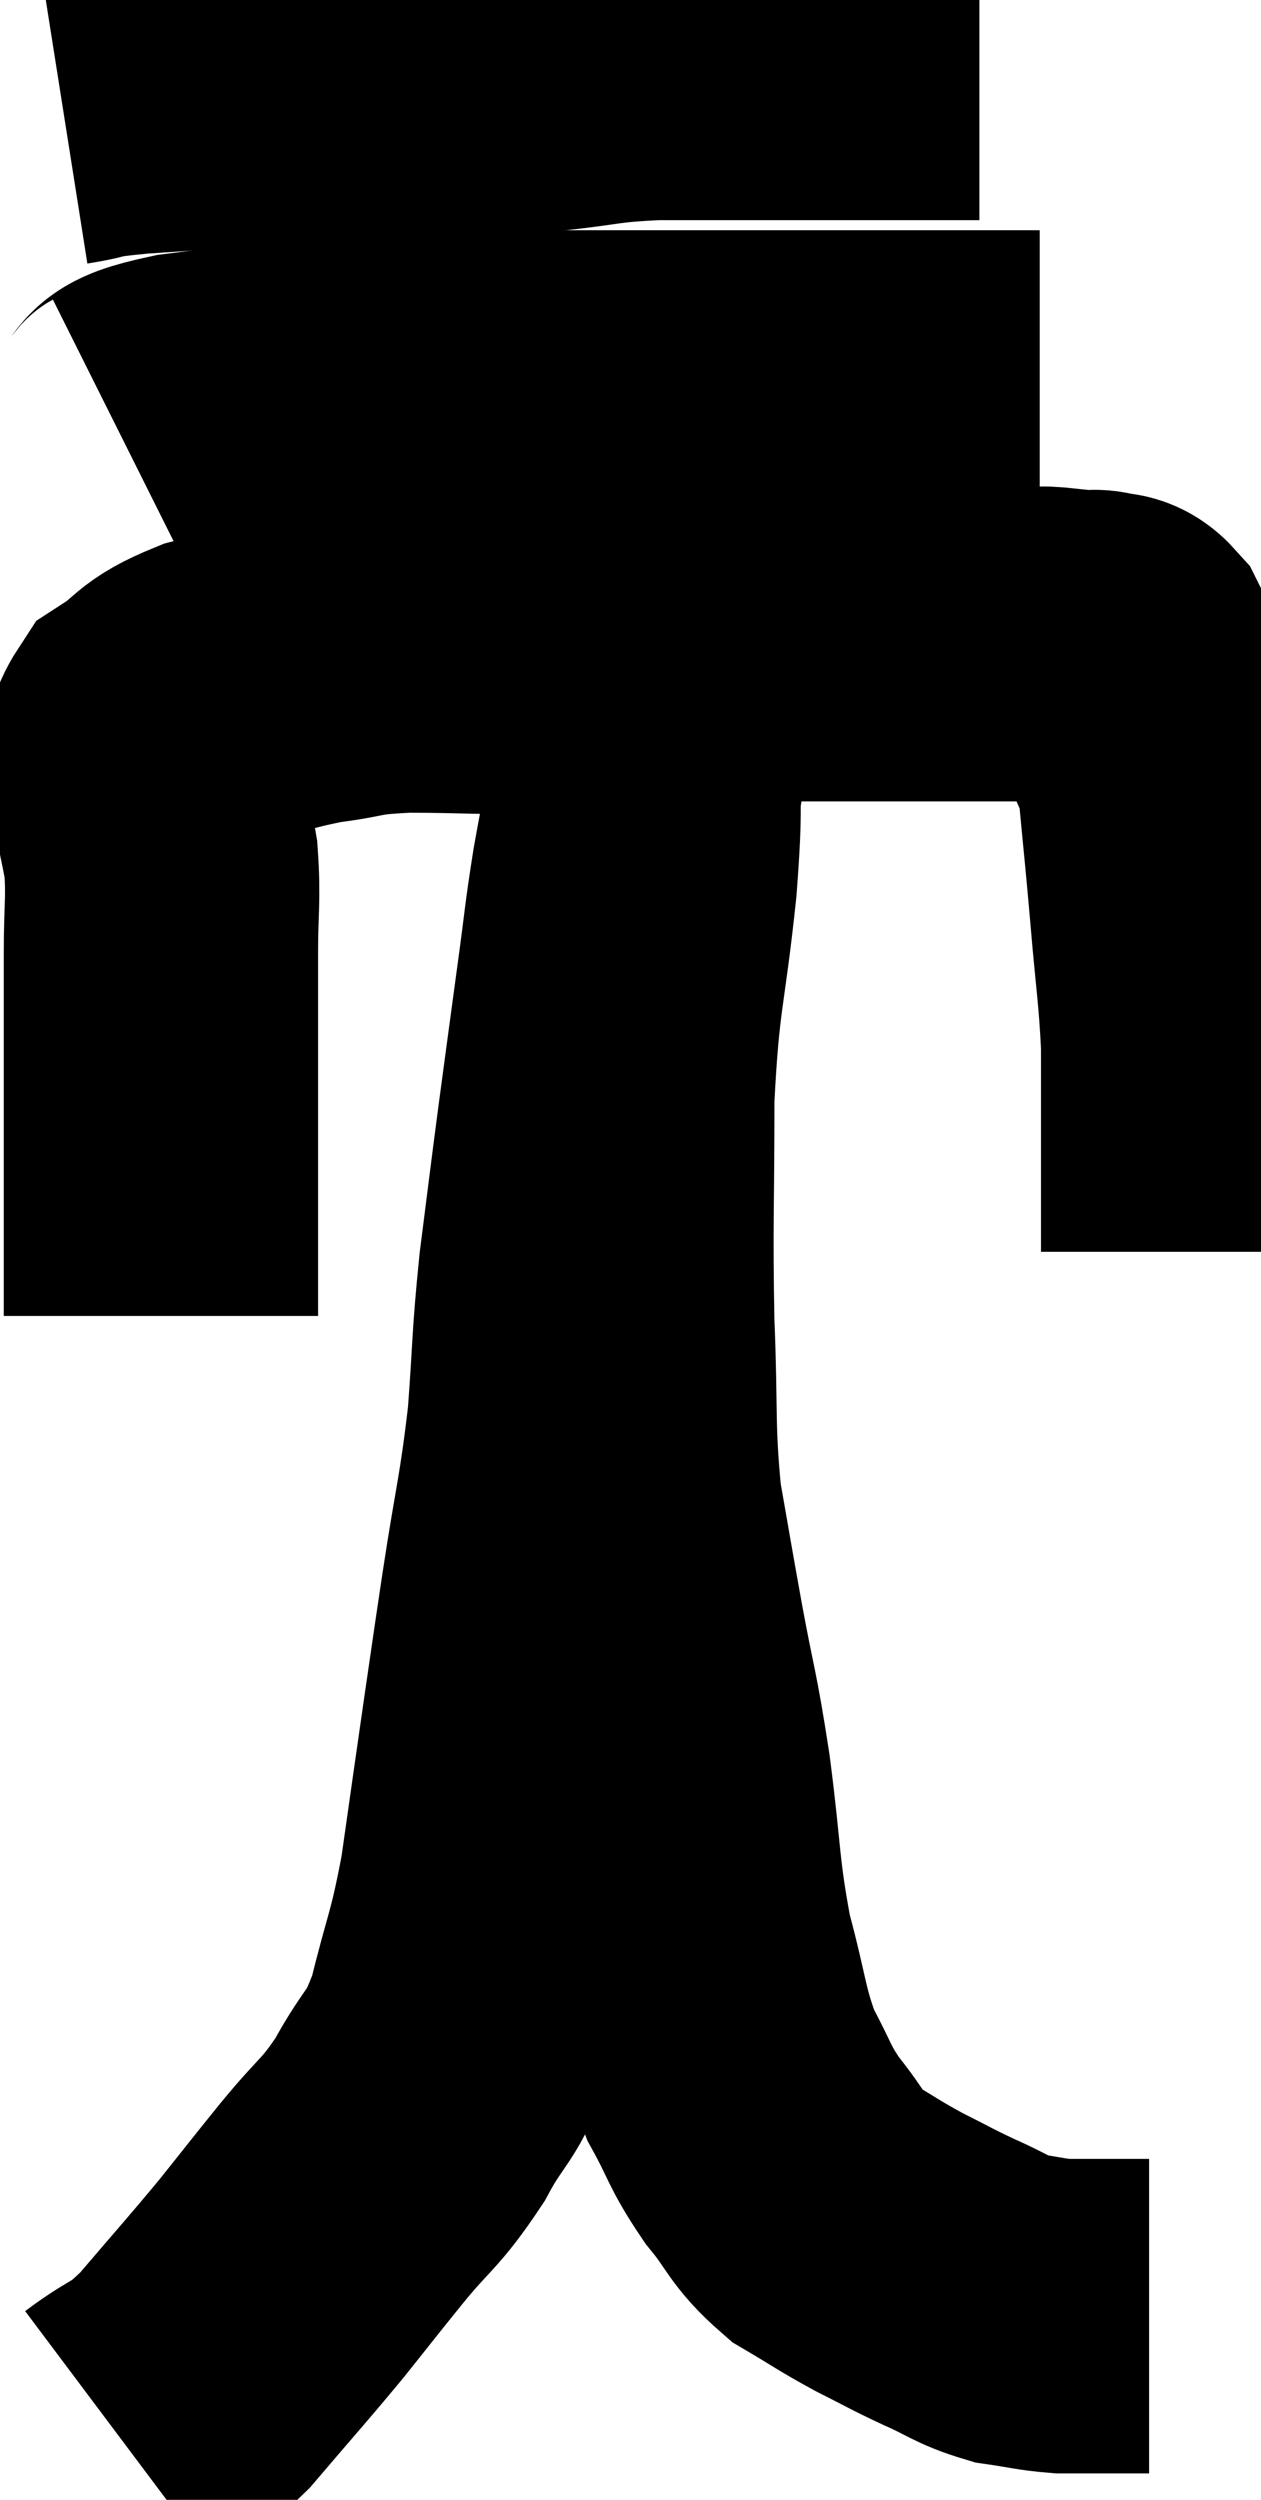 <svg xmlns="http://www.w3.org/2000/svg" viewBox="12.2 4.46 20.06 39.74" width="20.06" height="39.74"><path d="M 14.76 25.38 C 14.76 24.03, 14.76 24.12, 14.76 22.68 C 14.76 21.15, 14.76 20.76, 14.76 19.62 C 14.76 18.87, 14.805 18.765, 14.76 18.12 C 14.67 17.58, 14.625 17.535, 14.58 17.04 C 14.58 16.59, 14.325 16.53, 14.58 16.14 C 15.09 15.81, 14.94 15.75, 15.6 15.48 C 16.41 15.27, 16.455 15.21, 17.22 15.06 C 17.94 14.97, 17.73 14.925, 18.66 14.88 C 19.8 14.88, 19.77 14.925, 20.94 14.88 C 22.14 14.79, 22.305 14.745, 23.34 14.7 C 24.21 14.7, 24.18 14.7, 25.08 14.7 C 26.01 14.7, 26.22 14.7, 26.94 14.7 C 27.45 14.7, 27.66 14.7, 27.96 14.7 C 28.05 14.7, 27.945 14.7, 28.14 14.7 C 28.44 14.7, 28.545 14.7, 28.74 14.7 C 28.83 14.7, 28.725 14.685, 28.92 14.7 C 29.22 14.73, 29.325 14.745, 29.52 14.76 C 29.61 14.76, 29.58 14.73, 29.7 14.76 C 29.85 14.82, 29.865 14.73, 30 14.88 C 30.12 15.12, 30.09 15.075, 30.24 15.36 C 30.42 15.69, 30.435 15.615, 30.6 16.02 C 30.75 16.5, 30.78 16.26, 30.9 16.98 C 30.99 17.94, 30.99 17.88, 31.08 18.9 C 31.17 19.98, 31.215 20.16, 31.26 21.06 C 31.26 21.78, 31.26 21.87, 31.26 22.5 C 31.26 23.04, 31.26 23.16, 31.26 23.58 C 31.26 23.88, 31.26 24.03, 31.26 24.18 C 31.26 24.18, 31.26 24.135, 31.26 24.18 L 31.26 24.36" fill="none" stroke="black" stroke-width="5"></path><path d="M 14.16 11.46 C 14.64 11.22, 14.145 11.19, 15.12 10.98 C 16.59 10.8, 16.74 10.71, 18.06 10.62 C 19.23 10.62, 19.485 10.62, 20.4 10.62 C 21.06 10.62, 20.94 10.62, 21.72 10.62 C 22.62 10.62, 22.56 10.62, 23.52 10.62 C 24.54 10.62, 24.69 10.62, 25.56 10.62 C 26.28 10.62, 26.595 10.62, 27 10.62 C 27.09 10.62, 27.105 10.62, 27.18 10.62 C 27.24 10.62, 27.18 10.62, 27.3 10.62 C 27.48 10.62, 27.39 10.62, 27.66 10.62 C 28.02 10.62, 28.11 10.62, 28.38 10.62 C 28.56 10.62, 28.65 10.62, 28.74 10.62 L 28.74 10.62" fill="none" stroke="black" stroke-width="5"></path><path d="M 13.2 6.18 C 13.77 6.09, 13.41 6.09, 14.34 6 C 15.63 5.91, 15.81 5.91, 16.92 5.82 C 17.85 5.73, 17.79 5.685, 18.78 5.64 C 19.83 5.64, 19.92 5.685, 20.88 5.64 C 21.75 5.55, 21.675 5.505, 22.62 5.46 C 23.64 5.46, 23.91 5.46, 24.66 5.46 C 25.14 5.46, 25.11 5.46, 25.62 5.46 C 26.16 5.46, 26.235 5.46, 26.7 5.46 C 27.09 5.46, 27.21 5.46, 27.48 5.46 L 27.78 5.46" fill="none" stroke="black" stroke-width="5"></path><path d="M 14.1 43.2 C 14.7 42.75, 14.655 42.93, 15.3 42.3 C 15.99 41.49, 16.095 41.385, 16.68 40.68 C 17.16 40.08, 17.13 40.11, 17.64 39.48 C 18.18 38.82, 18.24 38.88, 18.72 38.16 C 19.14 37.38, 19.215 37.545, 19.56 36.6 C 19.83 35.49, 19.875 35.565, 20.1 34.38 C 20.28 33.12, 20.295 33, 20.46 31.86 C 20.61 30.84, 20.58 31.02, 20.76 29.82 C 20.97 28.44, 21.03 28.35, 21.18 27.06 C 21.27 25.86, 21.24 25.845, 21.36 24.66 C 21.51 23.49, 21.51 23.46, 21.66 22.32 C 21.81 21.21, 21.825 21.09, 21.96 20.1 C 22.08 19.23, 22.065 19.215, 22.2 18.36 C 22.35 17.52, 22.41 17.295, 22.5 16.68 C 22.53 16.29, 22.545 16.095, 22.56 15.9 C 22.56 15.9, 22.56 15.9, 22.56 15.9 C 22.56 15.9, 22.56 15.9, 22.56 15.9 C 22.56 15.9, 22.56 15.93, 22.56 15.9 C 22.56 15.84, 22.56 15.81, 22.56 15.78 C 22.56 15.78, 22.56 15.825, 22.56 15.78 C 22.56 15.69, 22.56 15.645, 22.56 15.6 C 22.56 15.6, 22.56 15.6, 22.56 15.6 C 22.56 15.6, 22.59 15.42, 22.56 15.6 C 22.5 15.96, 22.485 15.6, 22.44 16.32 C 22.41 17.4, 22.485 17.085, 22.38 18.48 C 22.2 20.19, 22.11 20.145, 22.02 21.9 C 22.02 23.7, 21.99 23.88, 22.02 25.5 C 22.08 26.94, 22.02 27.15, 22.14 28.38 C 22.32 29.4, 22.305 29.34, 22.5 30.42 C 22.71 31.56, 22.725 31.44, 22.92 32.7 C 23.1 34.08, 23.055 34.275, 23.28 35.46 C 23.55 36.45, 23.52 36.645, 23.82 37.44 C 24.15 38.04, 24.105 38.085, 24.48 38.64 C 24.9 39.15, 24.855 39.255, 25.32 39.66 C 25.83 39.96, 25.845 39.99, 26.34 40.26 C 26.82 40.5, 26.82 40.515, 27.3 40.74 C 27.78 40.95, 27.81 41.025, 28.26 41.16 C 28.68 41.22, 28.74 41.25, 29.1 41.28 C 29.4 41.28, 29.355 41.28, 29.7 41.28 C 30.09 41.28, 30.285 41.28, 30.48 41.28 C 30.48 41.28, 30.48 41.28, 30.48 41.28 L 30.48 41.28" fill="none" stroke="black" stroke-width="5"></path></svg>